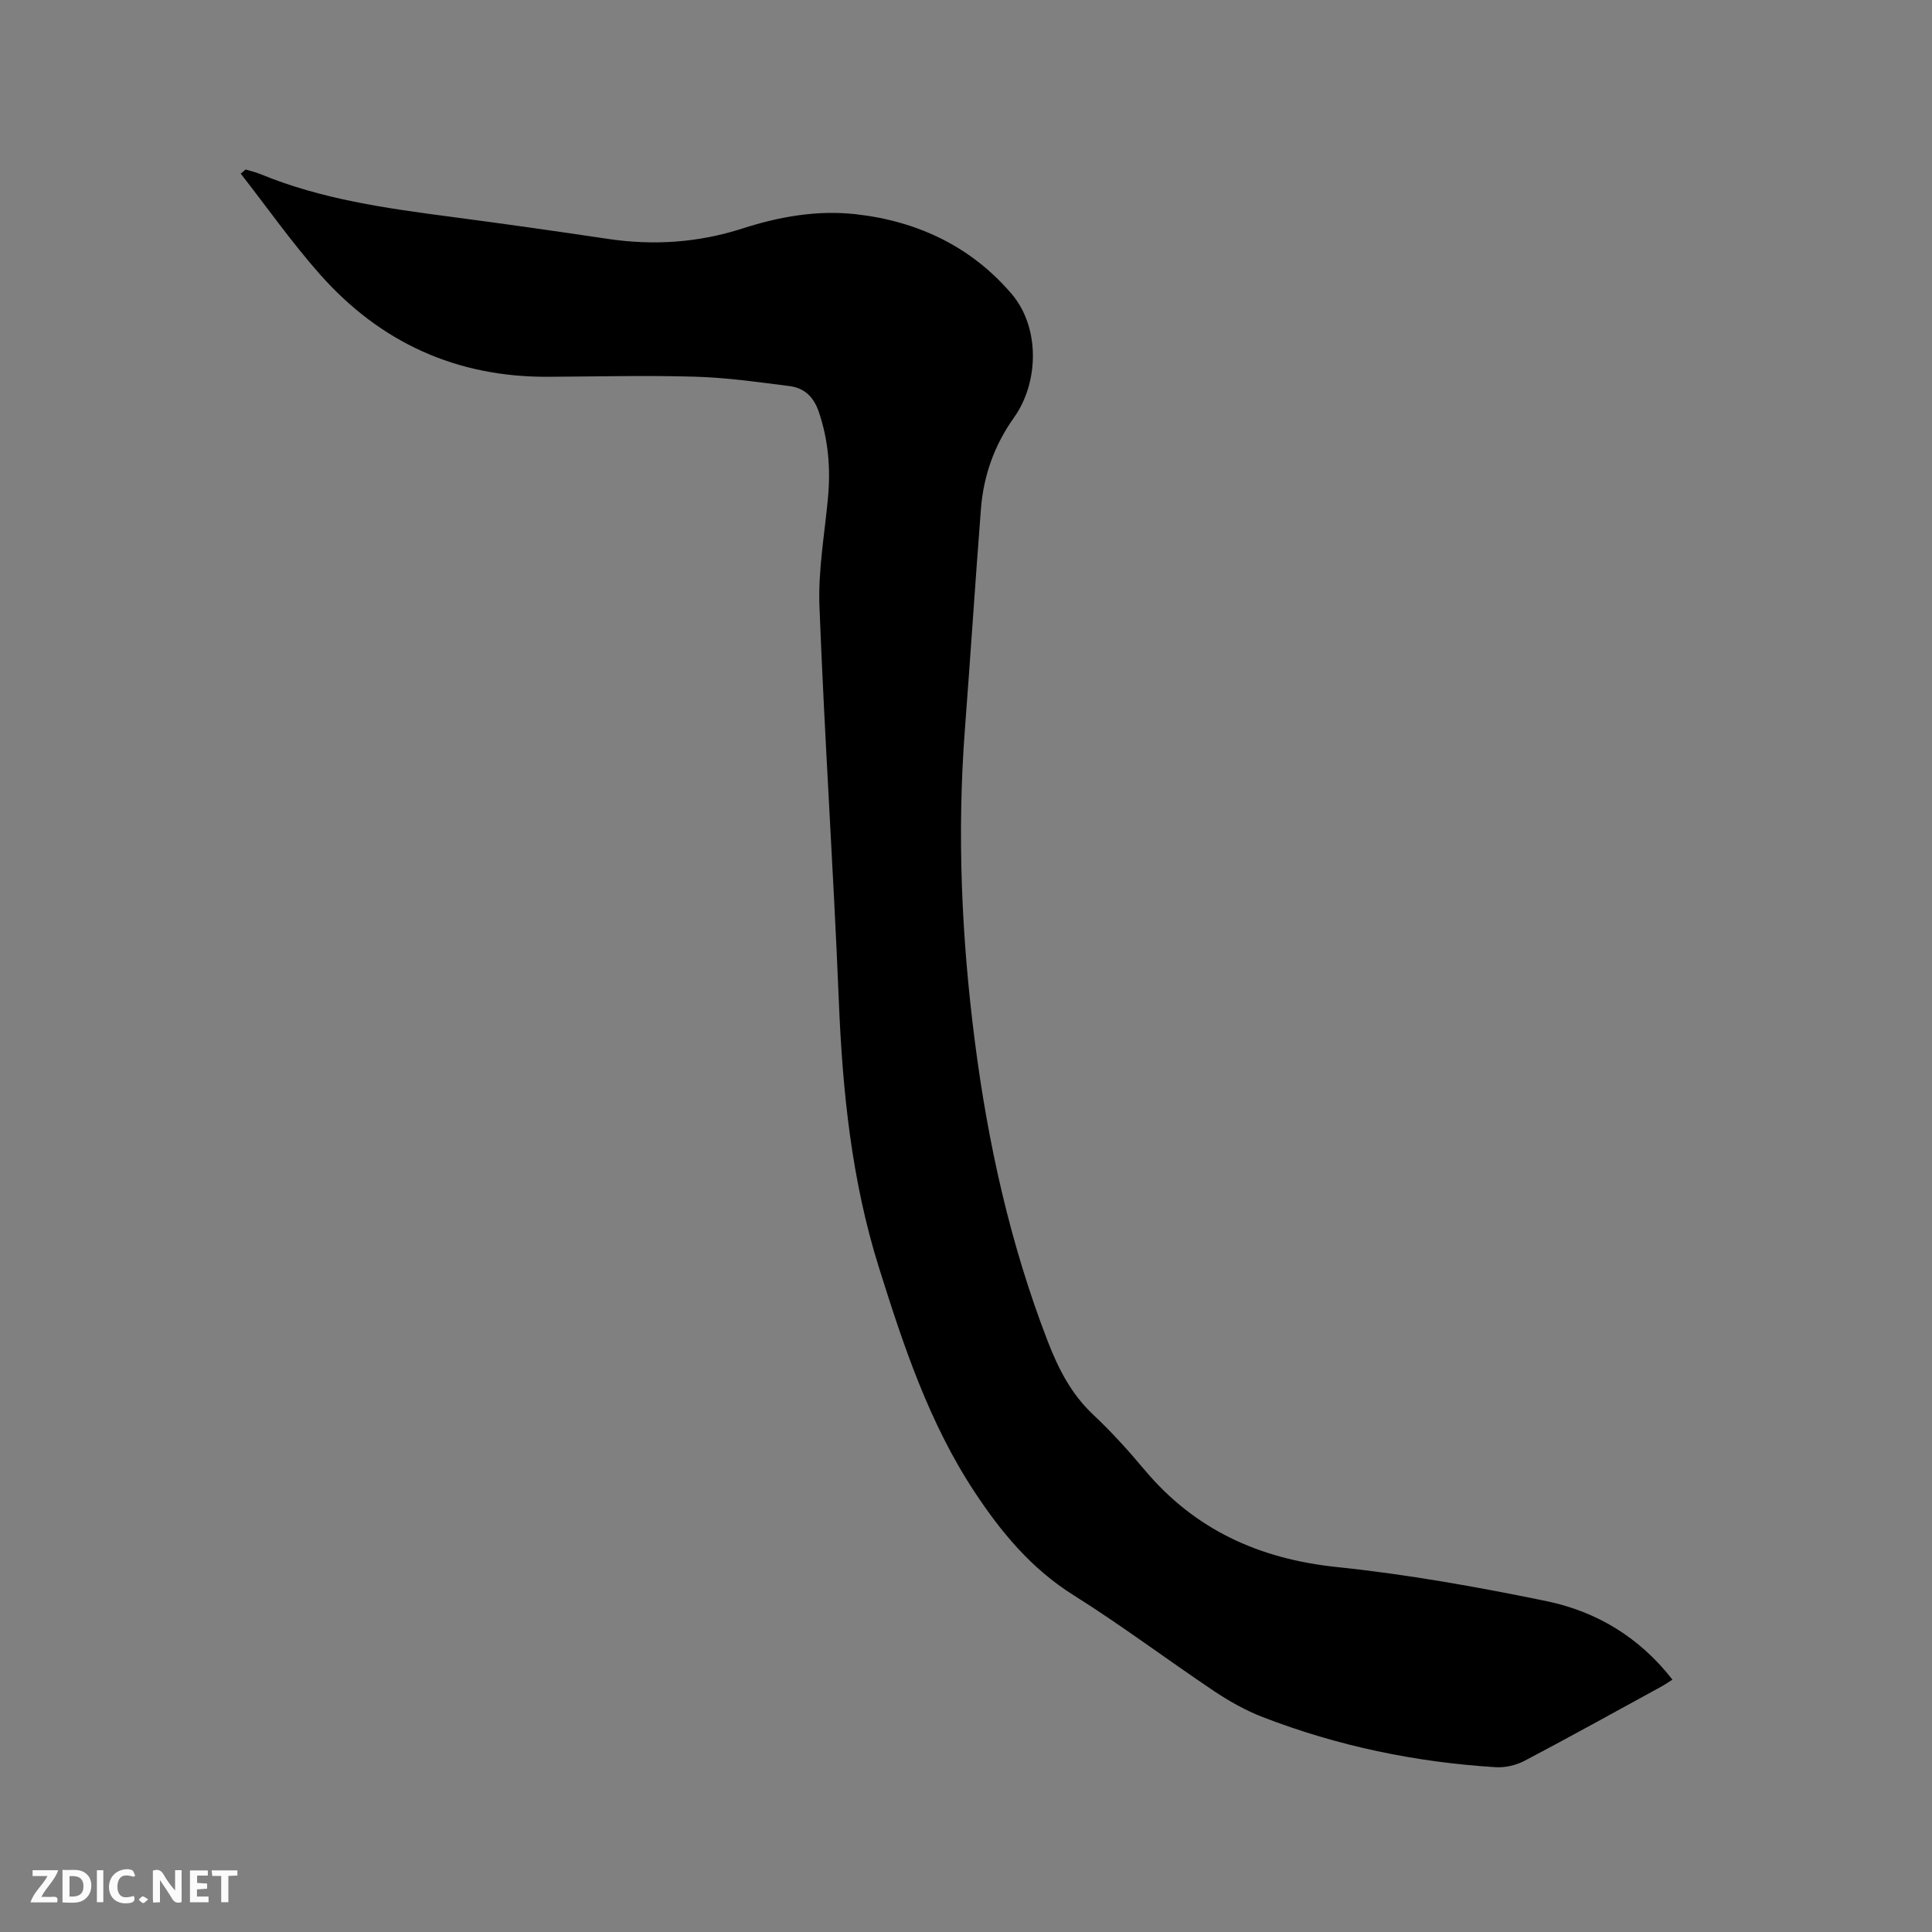<svg enable-background="new 0 0 400 400" viewBox="0 0 400 400" xmlns="http://www.w3.org/2000/svg"><rect x="0" y="0" width="400" height="400" fill="#808080" stroke="none"/><path d="m50.85 35.1c1 .3 2.04.52 3 .92 12.67 5.24 26.08 7.1 39.53 8.87 10.82 1.42 21.62 2.95 32.41 4.56 9.49 1.42 18.8.8 27.92-2.14 7.66-2.47 15.51-3.85 23.48-2.96 12.75 1.43 23.89 6.68 32.28 16.53 5.84 6.86 5.69 18.26.44 25.61-4.04 5.67-6.29 12.01-6.82 18.9-1.18 15.2-2.16 30.42-3.32 45.63-1.64 21.55-.7 43.02 2.04 64.42 2.72 21.28 7.34 42.12 15.09 62.2 2.2 5.7 4.85 10.93 9.39 15.21 3.78 3.55 7.29 7.42 10.62 11.4 10.45 12.48 23.81 18.52 39.95 20.2 14.51 1.51 28.95 4.09 43.24 7.03 10.37 2.13 19.31 7.46 26.16 16.27-.86.54-1.61 1.07-2.41 1.5-9.39 5.13-18.74 10.32-28.2 15.3-1.75.92-3.99 1.45-5.95 1.33-16.59-1.02-32.73-4.37-48.25-10.37-3.52-1.36-6.91-3.26-10.05-5.36-9.77-6.55-19.19-13.64-29.14-19.89-8.72-5.47-14.96-12.99-20.48-21.36-9.45-14.32-14.76-30.38-19.84-46.58-5.63-17.97-7.51-36.39-8.27-55.1-1.11-27.22-2.96-54.41-4.01-81.63-.29-7.46 1.06-14.99 1.76-22.47.57-6.09.09-12.01-1.9-17.86-1.06-3.11-3-4.93-6.03-5.32-6.49-.83-13.01-1.76-19.54-1.95-10.17-.3-20.35-.03-30.53.02-18.93.09-34.69-7.11-47.15-21.18-5.86-6.62-10.98-13.9-16.43-20.88.36-.29.69-.57 1.01-.85z" fill="#000001"/><g fill="#fafbfa"><path d="m37.59 393.81c-.92.31-1.52.05-2-.78-.7-1.2-1.52-2.34-2.47-3.78v4.59c-.55.03-.95.05-1.41.07-.03-.37-.06-.64-.06-.91 0-1.91 0-3.81 0-5.7 1.13-.41 1.77-.03 2.29.91.62 1.11 1.38 2.14 2.31 3.19v-4.2h1.35v6.61z"/><path d="m12.94 393.88v-6.75c1.9.19 3.93-.54 5.37 1.29.8 1.01.78 2.88.03 3.97-1.37 1.97-3.4 1.51-5.4 1.49m1.45-1.22c2.04.12 2.92-.58 2.89-2.21-.03-1.51-.98-2.19-2.89-2z"/><path d="m11.81 393.87h-5.49c.68-2.18 2.47-3.48 3.51-5.45h-3.08v-1.21h5.29c-.71 2.13-2.44 3.48-3.47 5.51.86 0 1.63.04 2.39-.01.79-.05 1.14.21.85 1.16"/><path d="m39.33 393.86v-6.61h3.7v1.07h-2.22v1.52c.68.04 1.34.09 2.07.13v1.07c-.72.05-1.38.09-2.1.14v1.48h2.4v1.19h-3.85z"/><path d="m27.71 388.56c-1.15-.3-2.46-.61-3.1.64-.37.73-.41 1.93-.06 2.67.63 1.35 1.99.93 3.17.68.35.94-.01 1.32-.93 1.46-1.62.25-3.05-.27-3.76-1.48-.73-1.24-.6-3.03.31-4.17.88-1.11 2.71-1.7 4-1.16.32.13.44.74.65 1.12-.1.08-.19.16-.28.24"/><path d="m49.15 387.24v1.07c-.59.02-1.17.05-1.87.08v5.44h-1.48v-5.44h-1.85c-.05-.4-.08-.73-.13-1.15z"/><path d="m20.06 387.21h1.33v6.62h-1.33z"/><path d="m30.68 393.25c-.49.38-.8.79-1.05.76-.32-.05-.6-.45-.9-.7.26-.24.51-.64.8-.67.29-.04.62.3 1.15.61"/></g></svg>